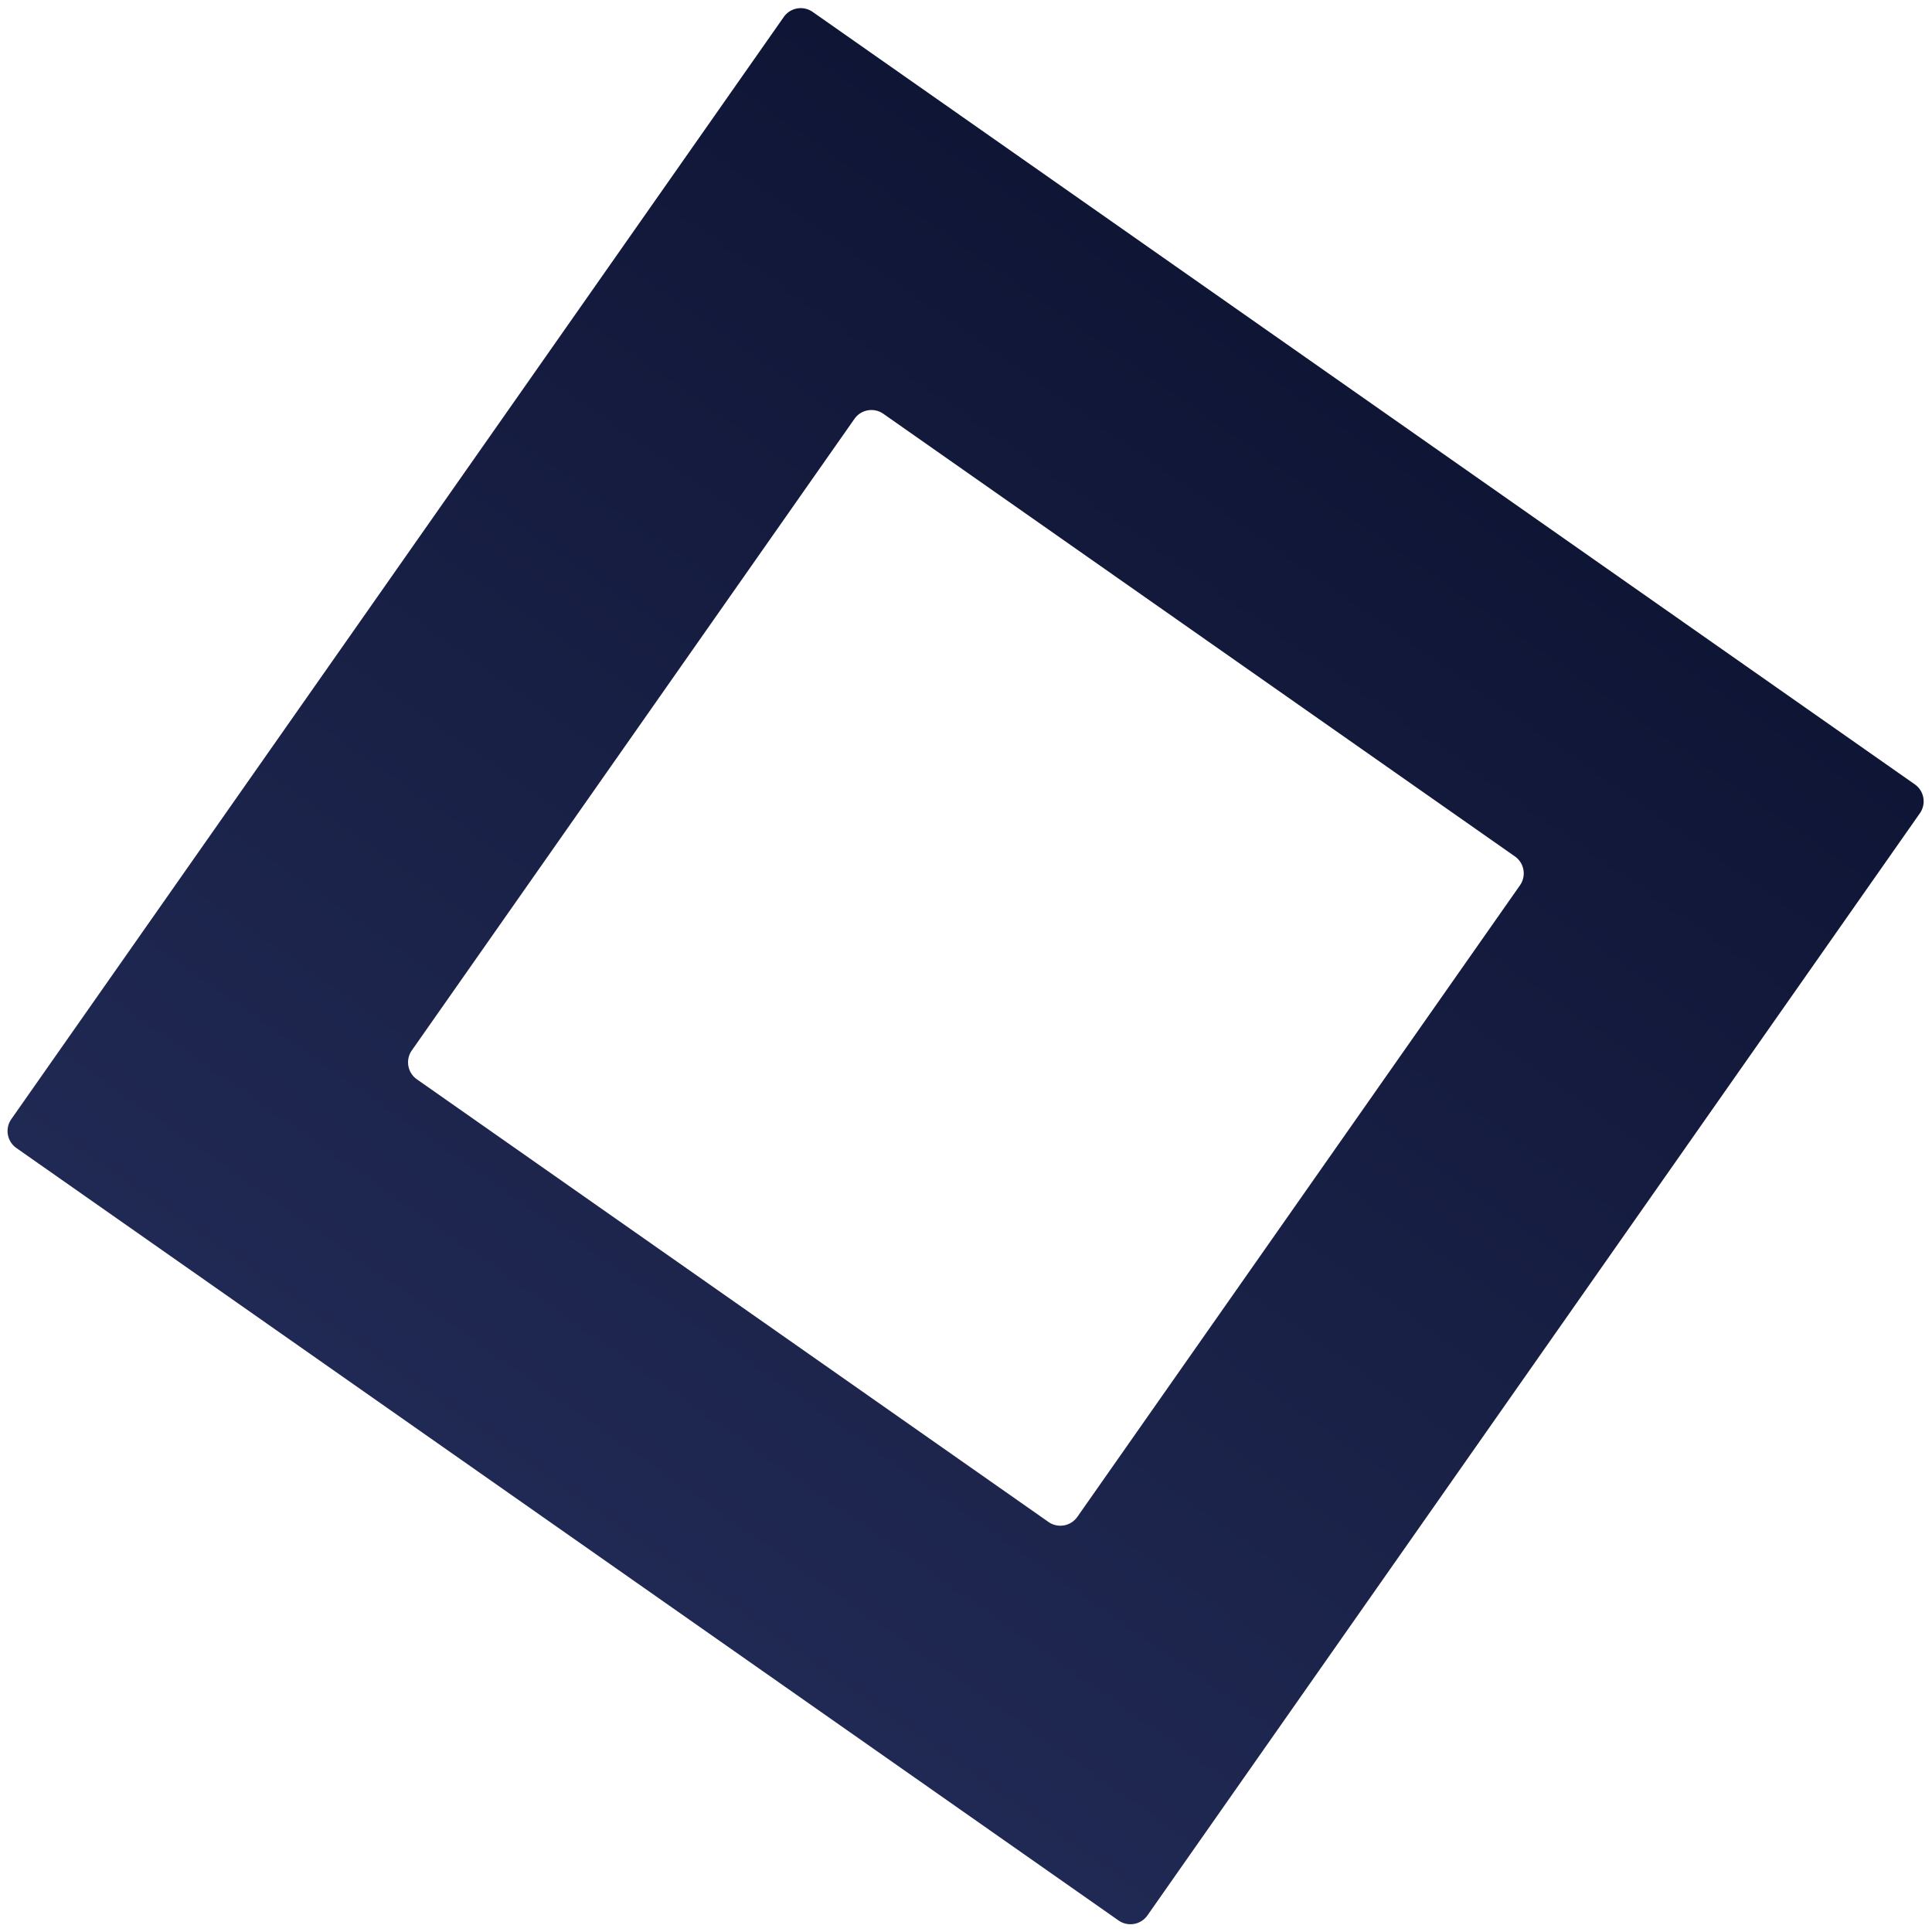 <svg xmlns="http://www.w3.org/2000/svg" xmlns:xlink="http://www.w3.org/1999/xlink" width="933.127" height="933.128" viewBox="0 0 933.127 933.128"><defs><linearGradient id="a" x1="0.5" x2="0.5" y2="1" gradientUnits="objectBoundingBox"><stop offset="0" stop-color="#0f1535"/><stop offset="1" stop-color="#202953"/></linearGradient></defs><path d="M660,670H10A10.011,10.011,0,0,1,0,660V10A10.011,10.011,0,0,1,10,0H660a10.011,10.011,0,0,1,10,10V660A10.011,10.011,0,0,1,660,670ZM149.341,139.342a10.011,10.011,0,0,0-10,10V521.82a10.011,10.011,0,0,0,10,10H521.82a10.011,10.011,0,0,0,10-10V149.341a10.011,10.011,0,0,0-10-10Z" transform="matrix(0.819, 0.574, -0.574, 0.819, 384.296, 0)" fill="url(#a)"/></svg>